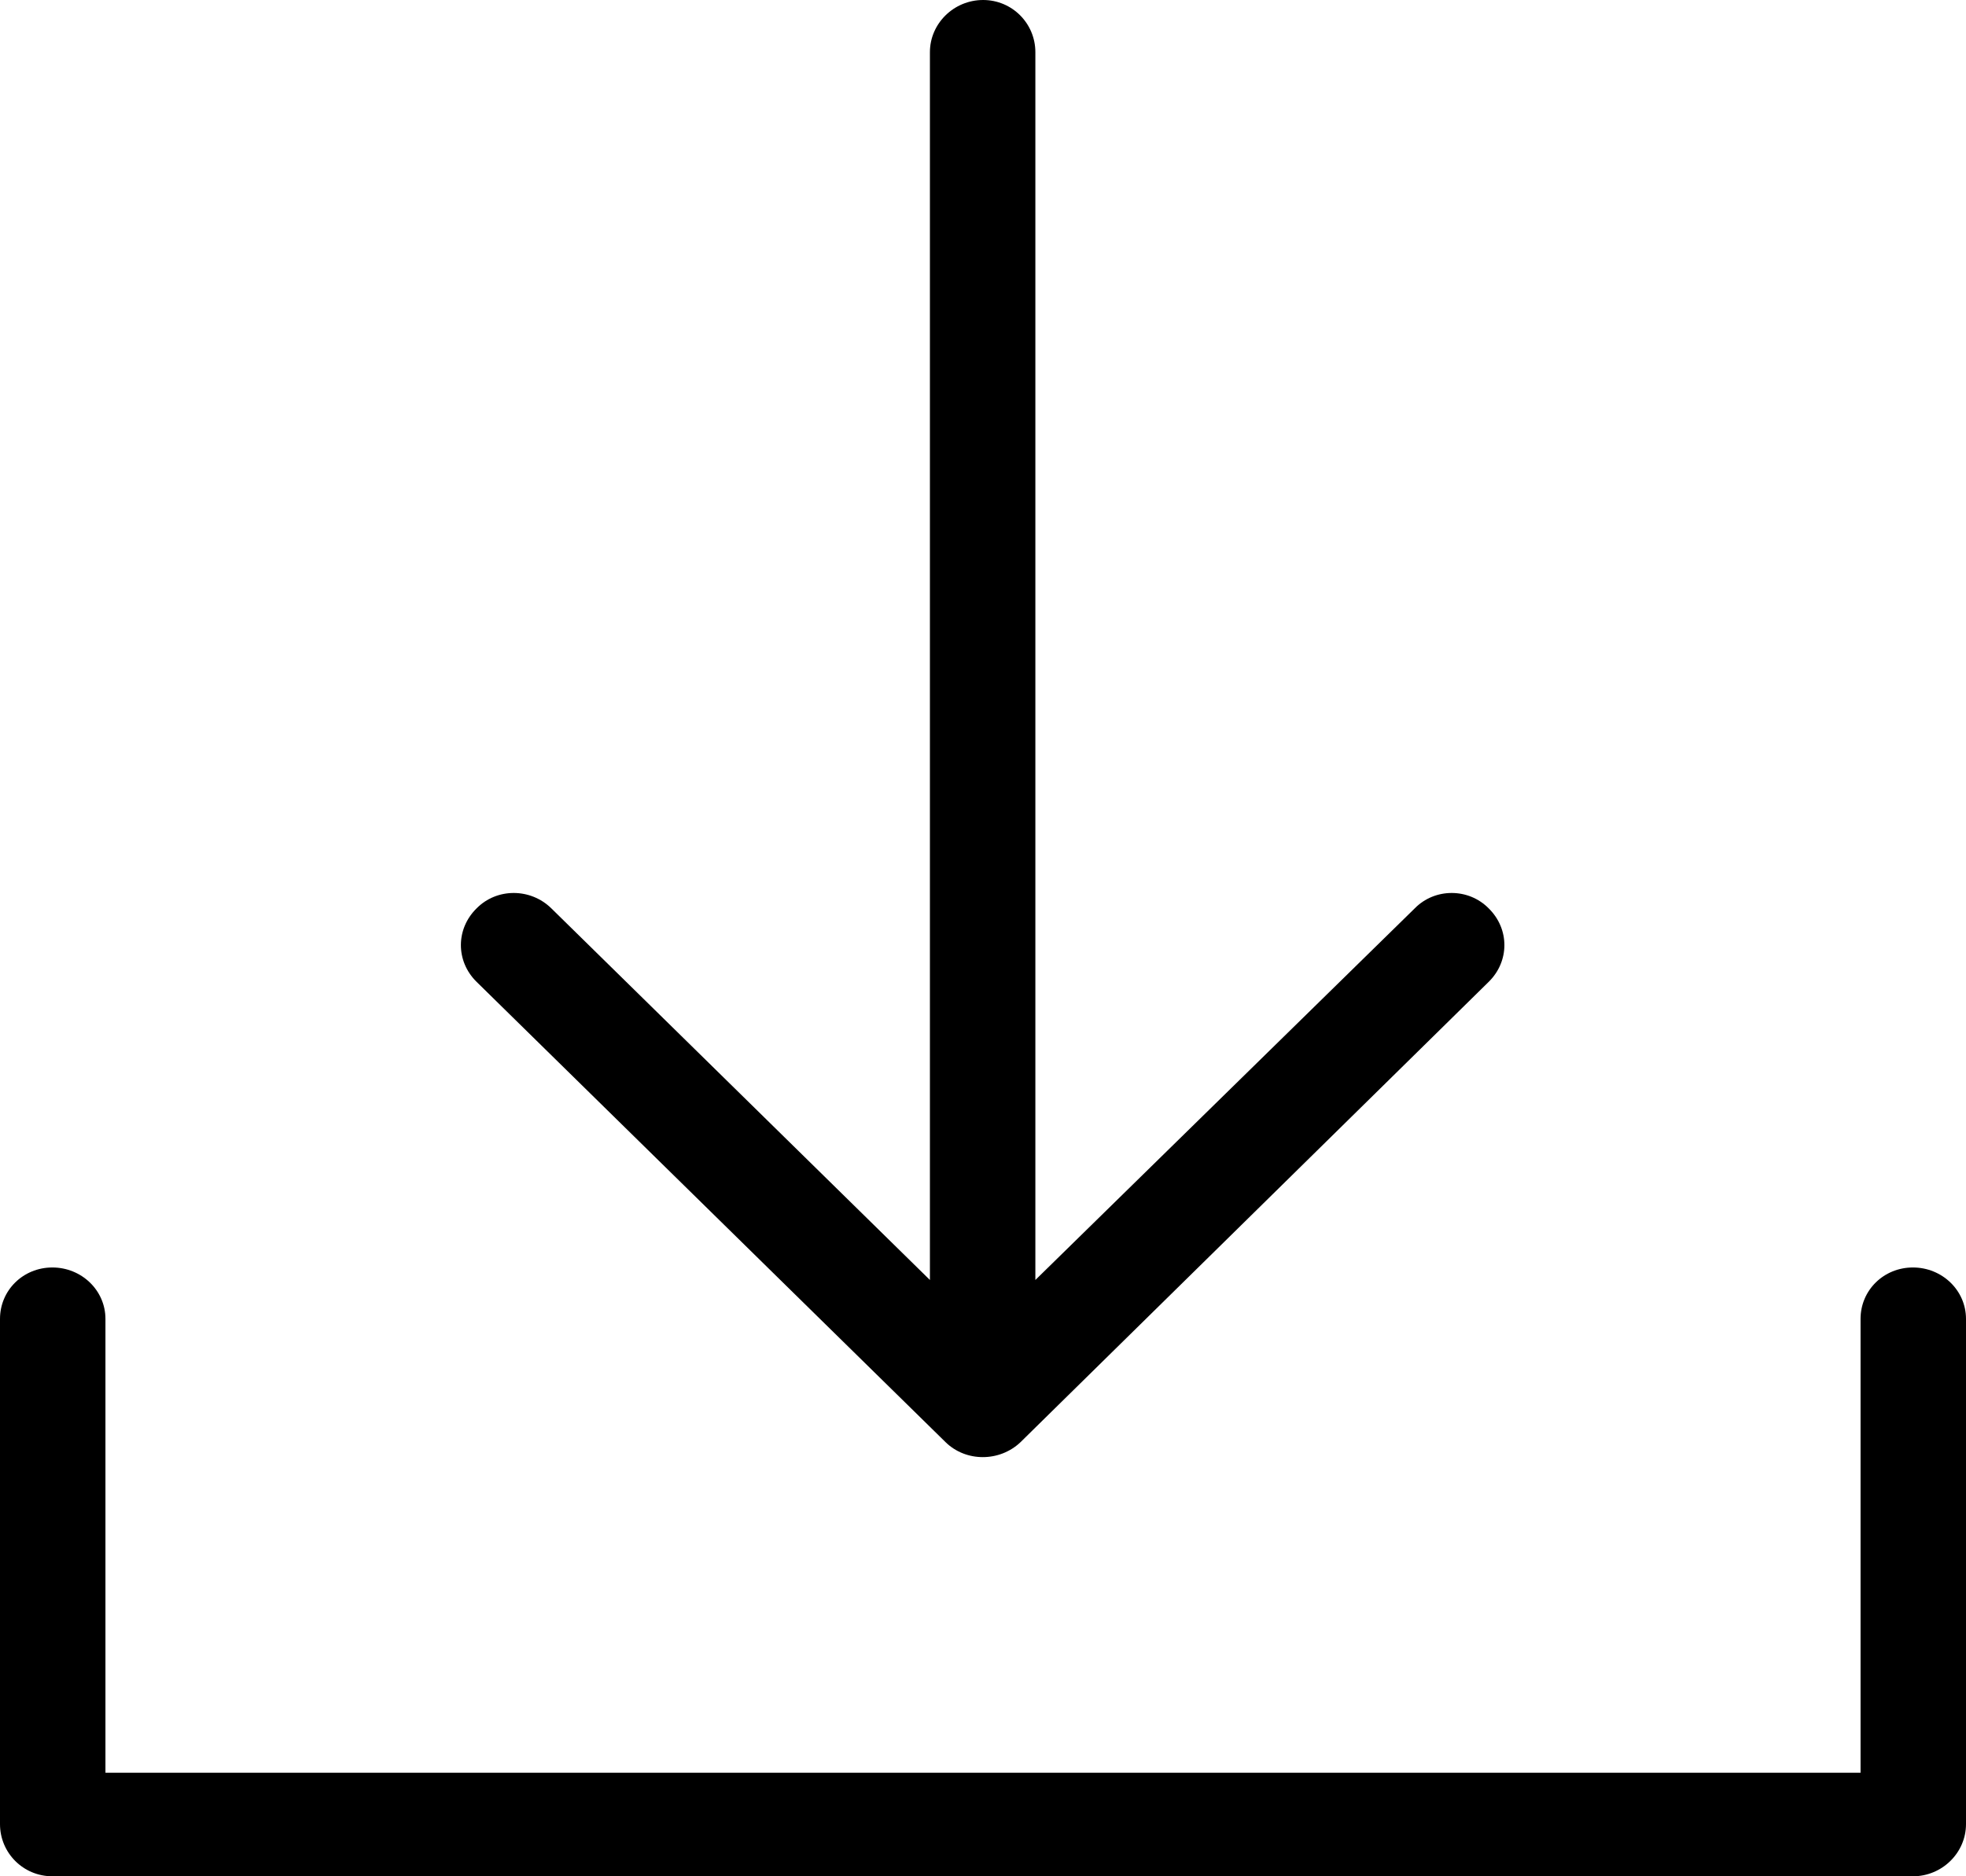 <svg width="22" height="21" viewBox="0 0 22 21" fill="none" xmlns="http://www.w3.org/2000/svg">
<path d="M16.659 10.989C16.893 10.759 16.893 10.397 16.659 10.167C16.433 9.937 16.056 9.937 15.831 10.167L11.586 14.326L11.586 0.584C11.586 0.263 11.327 0 11.001 0C10.674 0 10.406 0.263 10.406 0.584L10.406 14.326L6.17 10.167C5.936 9.937 5.559 9.937 5.333 10.167C5.099 10.397 5.099 10.759 5.333 10.989L10.582 16.142C10.809 16.364 11.185 16.364 11.419 16.142L16.659 10.989ZM20.82 14.762C20.82 14.441 21.079 14.186 21.406 14.186C21.732 14.186 22 14.441 22 14.762V20.416C22 20.737 21.732 21 21.406 21L0.586 21C0.259 21 0 20.737 0 20.416L0 14.762C0 14.441 0.259 14.186 0.586 14.186C0.912 14.186 1.18 14.441 1.18 14.762L1.18 19.841L20.82 19.841L20.82 14.762Z" fill="black"/>
</svg>

